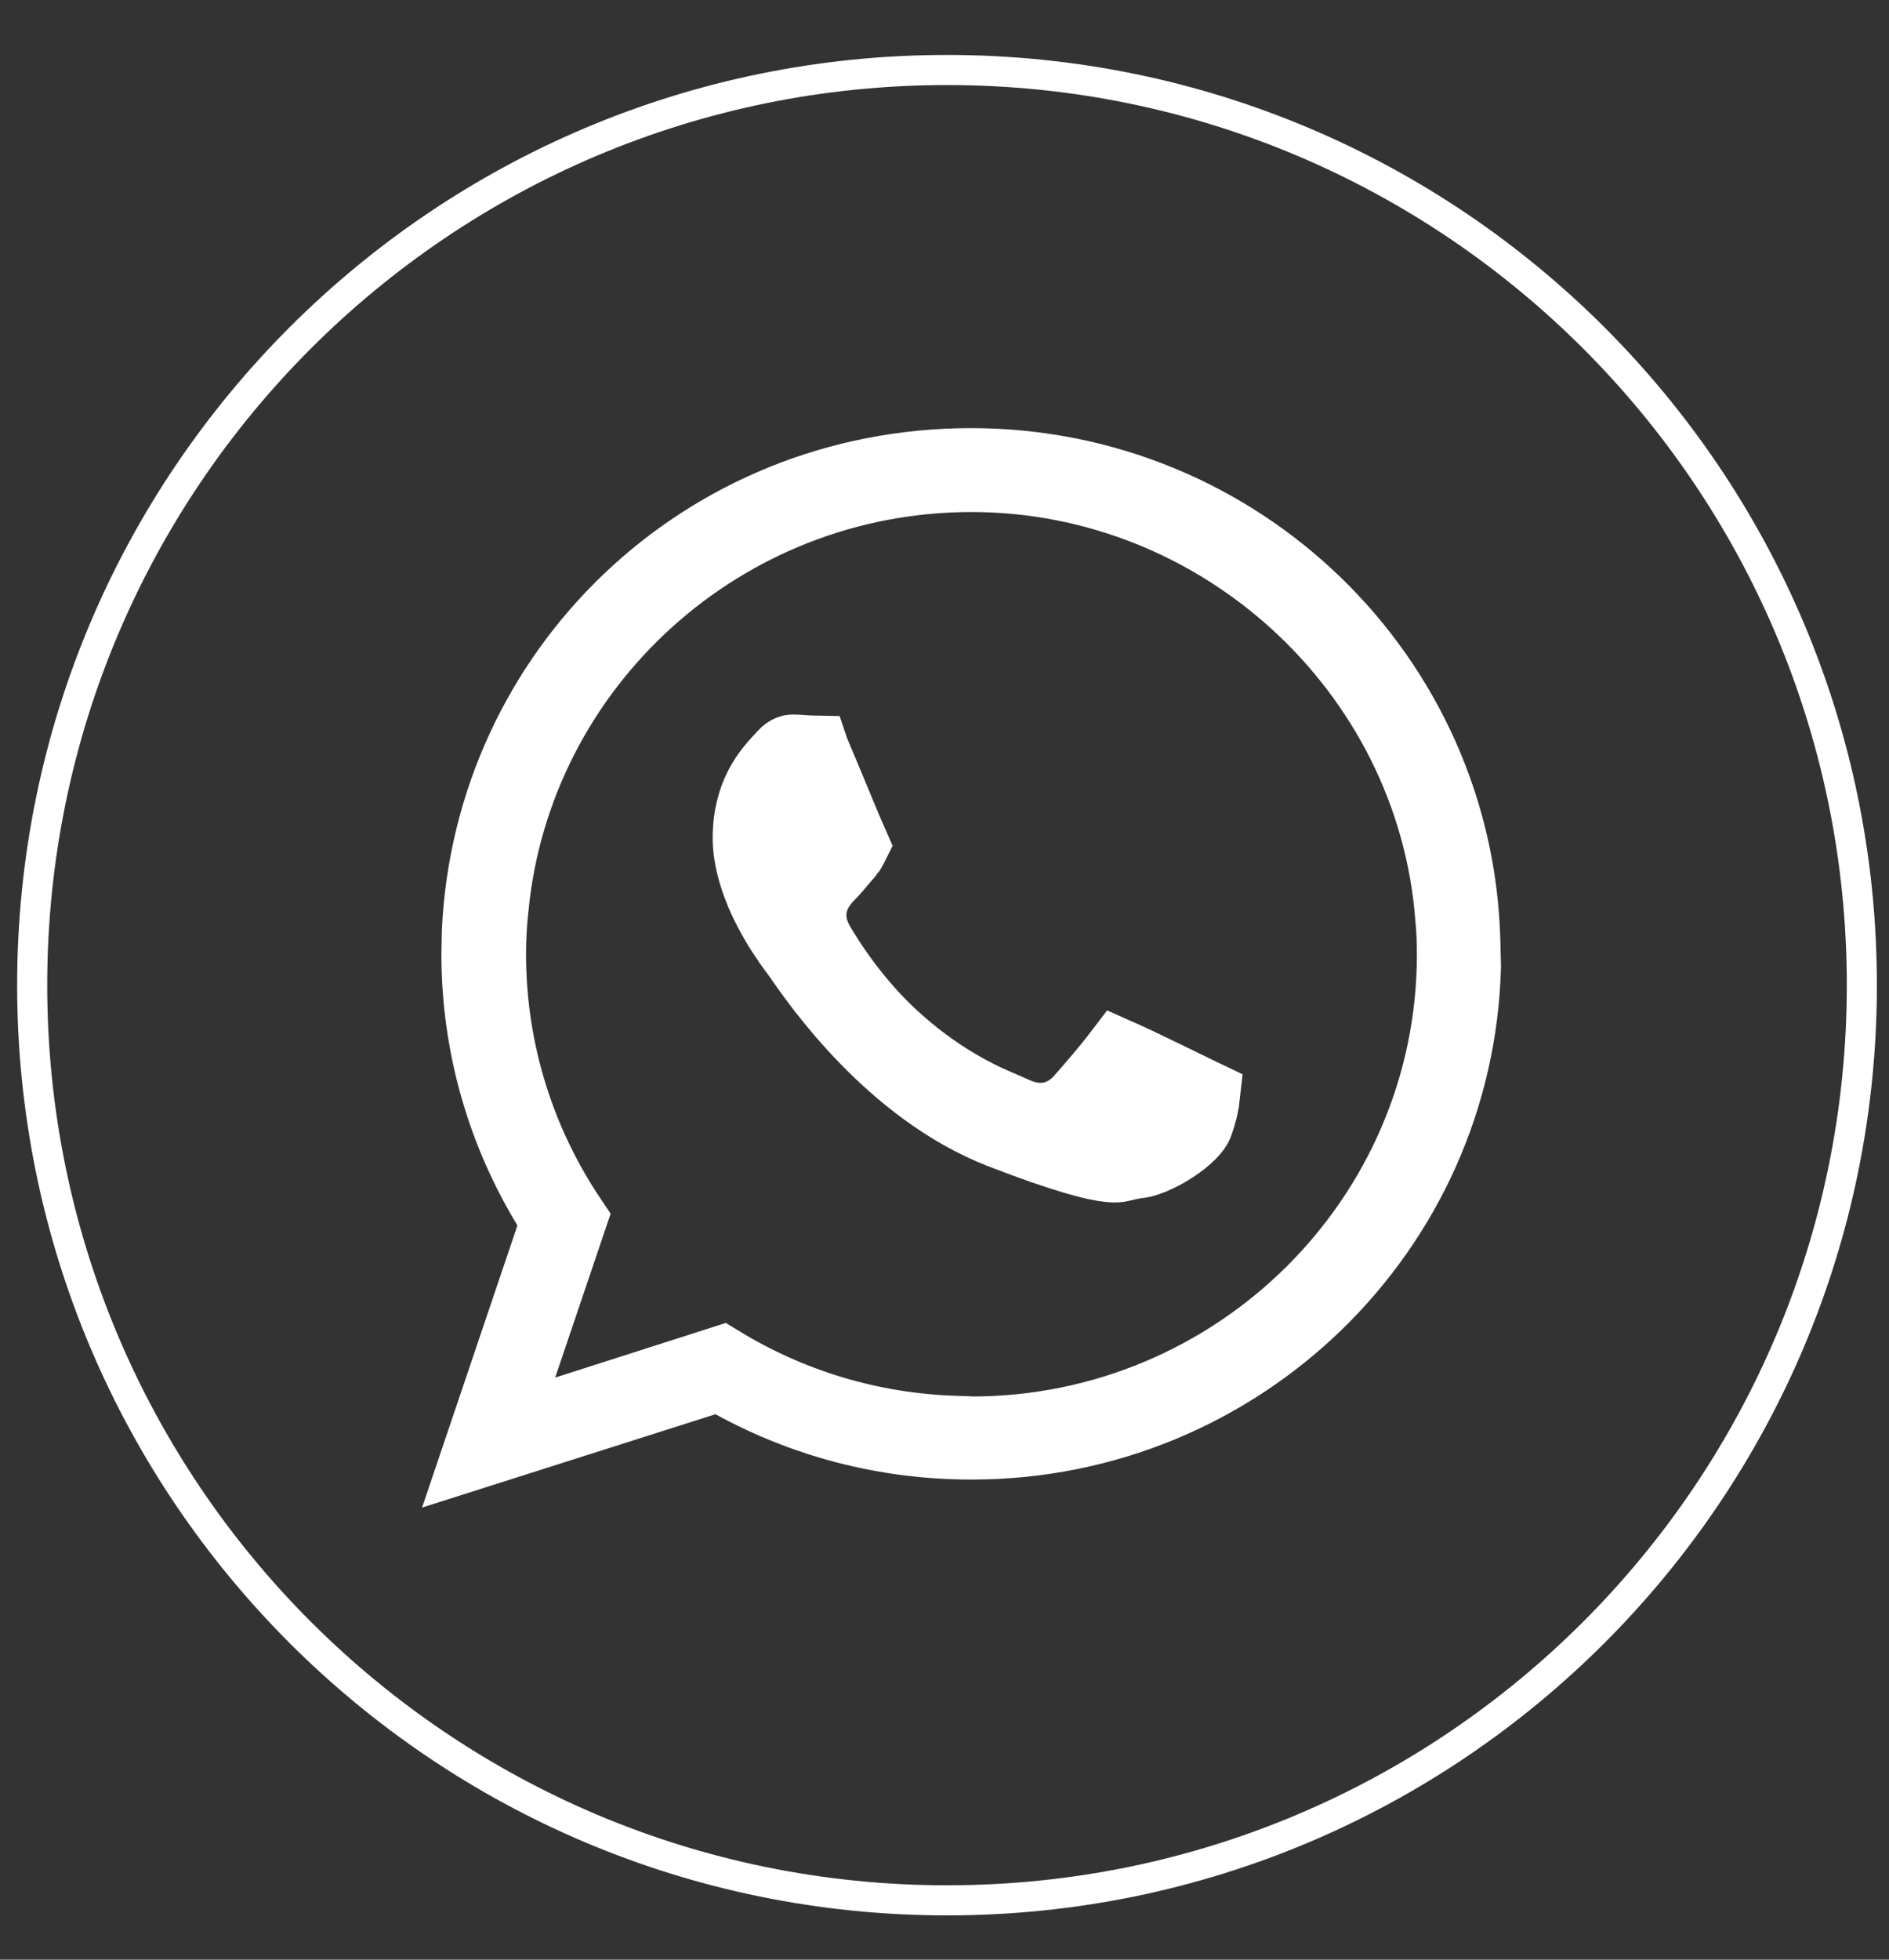 <svg width="27" height="28" viewBox="0 0 27 28" fill="none" xmlns="http://www.w3.org/2000/svg">
<rect x="0" y="0" width="27" height="28" fill="#333333" stroke="none"/>
<path d="M13.536 27.152C6.314 27.152 0.46 21.298 0.46 14.076C0.46 6.854 6.314 1 13.536 1C20.758 1 26.612 6.854 26.612 14.076C26.612 21.298 20.758 27.152 13.536 27.152Z" stroke="white" stroke-width="0.43" stroke-miterlimit="10"/>
<path d="M20.945 13.453L20.954 13.806C20.858 17.592 17.734 20.64 13.886 20.64C12.643 20.64 11.482 20.325 10.467 19.768L10.28 19.665L10.075 19.73L6.823 20.764L7.869 17.67L7.944 17.449L7.823 17.25C7.182 16.194 6.809 14.955 6.809 13.631C6.809 13.583 6.81 13.534 6.812 13.478L6.812 13.476C6.813 13.426 6.814 13.37 6.815 13.311C6.988 9.586 10.037 6.617 13.88 6.617C17.726 6.617 20.851 9.662 20.945 13.453ZM7.462 19.522L7.145 20.461L8.088 20.159L10.309 19.448C11.296 20.05 12.441 20.407 13.67 20.444L13.679 20.453H13.886C17.665 20.453 20.752 17.401 20.752 13.637C20.752 13.459 20.746 13.28 20.727 13.097C20.451 9.583 17.44 6.816 13.886 6.816C10.332 6.816 7.392 9.513 7.056 12.966C7.031 13.186 7.019 13.406 7.019 13.631C7.019 15.033 7.447 16.333 8.175 17.415L7.462 19.522Z" fill="white" stroke="white"/>
<path d="M17.128 15.601L17.226 15.648C17.214 15.76 17.184 15.906 17.125 16.065L17.125 16.065L17.122 16.072C17.104 16.125 16.997 16.261 16.768 16.408C16.667 16.474 16.563 16.527 16.471 16.565C16.425 16.584 16.386 16.597 16.354 16.606C16.339 16.61 16.326 16.613 16.317 16.615C16.308 16.617 16.303 16.617 16.303 16.617L16.303 16.617L16.295 16.618C16.192 16.628 16.059 16.662 16.026 16.67C16.021 16.671 16.019 16.672 16.018 16.672C15.987 16.679 15.947 16.685 15.86 16.677C15.656 16.657 15.239 16.558 14.297 16.194C12.73 15.581 11.679 14.059 11.403 13.66C11.376 13.62 11.356 13.592 11.344 13.576L11.344 13.575C11.276 13.487 10.921 13.015 10.763 12.464C10.715 12.297 10.687 12.131 10.687 11.976C10.687 11.332 10.984 11.012 11.163 10.82C11.178 10.805 11.191 10.79 11.204 10.776C11.259 10.715 11.316 10.709 11.329 10.709C11.371 10.709 11.416 10.712 11.478 10.716C11.481 10.716 11.485 10.717 11.489 10.717C11.531 10.72 11.585 10.724 11.64 10.725L11.641 10.728C11.713 10.895 11.832 11.181 11.944 11.452C11.952 11.471 11.96 11.49 11.968 11.509L11.979 11.536C12.069 11.752 12.159 11.97 12.205 12.073C12.187 12.109 12.178 12.128 12.167 12.146C12.151 12.165 12.132 12.19 12.112 12.219C12.061 12.276 12.023 12.322 11.99 12.361C11.946 12.413 11.912 12.454 11.871 12.495L11.865 12.501L11.86 12.506C11.858 12.508 11.856 12.511 11.853 12.514C11.816 12.551 11.701 12.67 11.642 12.831C11.558 13.057 11.601 13.282 11.712 13.476C11.829 13.679 12.233 14.336 12.845 14.873C13.513 15.467 14.116 15.719 14.36 15.822C14.398 15.838 14.428 15.85 14.447 15.859C14.571 15.921 14.751 15.992 14.96 15.966C15.191 15.938 15.346 15.808 15.442 15.701L15.443 15.702L15.451 15.692C15.46 15.682 15.471 15.668 15.485 15.652C15.59 15.532 15.827 15.259 15.983 15.054C16.019 15.07 16.063 15.09 16.114 15.113C16.223 15.163 16.355 15.226 16.49 15.291C16.682 15.383 16.871 15.476 17.001 15.539C17.055 15.566 17.099 15.587 17.128 15.601ZM15.85 15.005C15.85 15.005 15.849 15.005 15.849 15.005C15.849 15.005 15.85 15.005 15.85 15.005C15.85 15.005 15.85 15.005 15.85 15.005Z" fill="white" stroke="white"/>
</svg>
